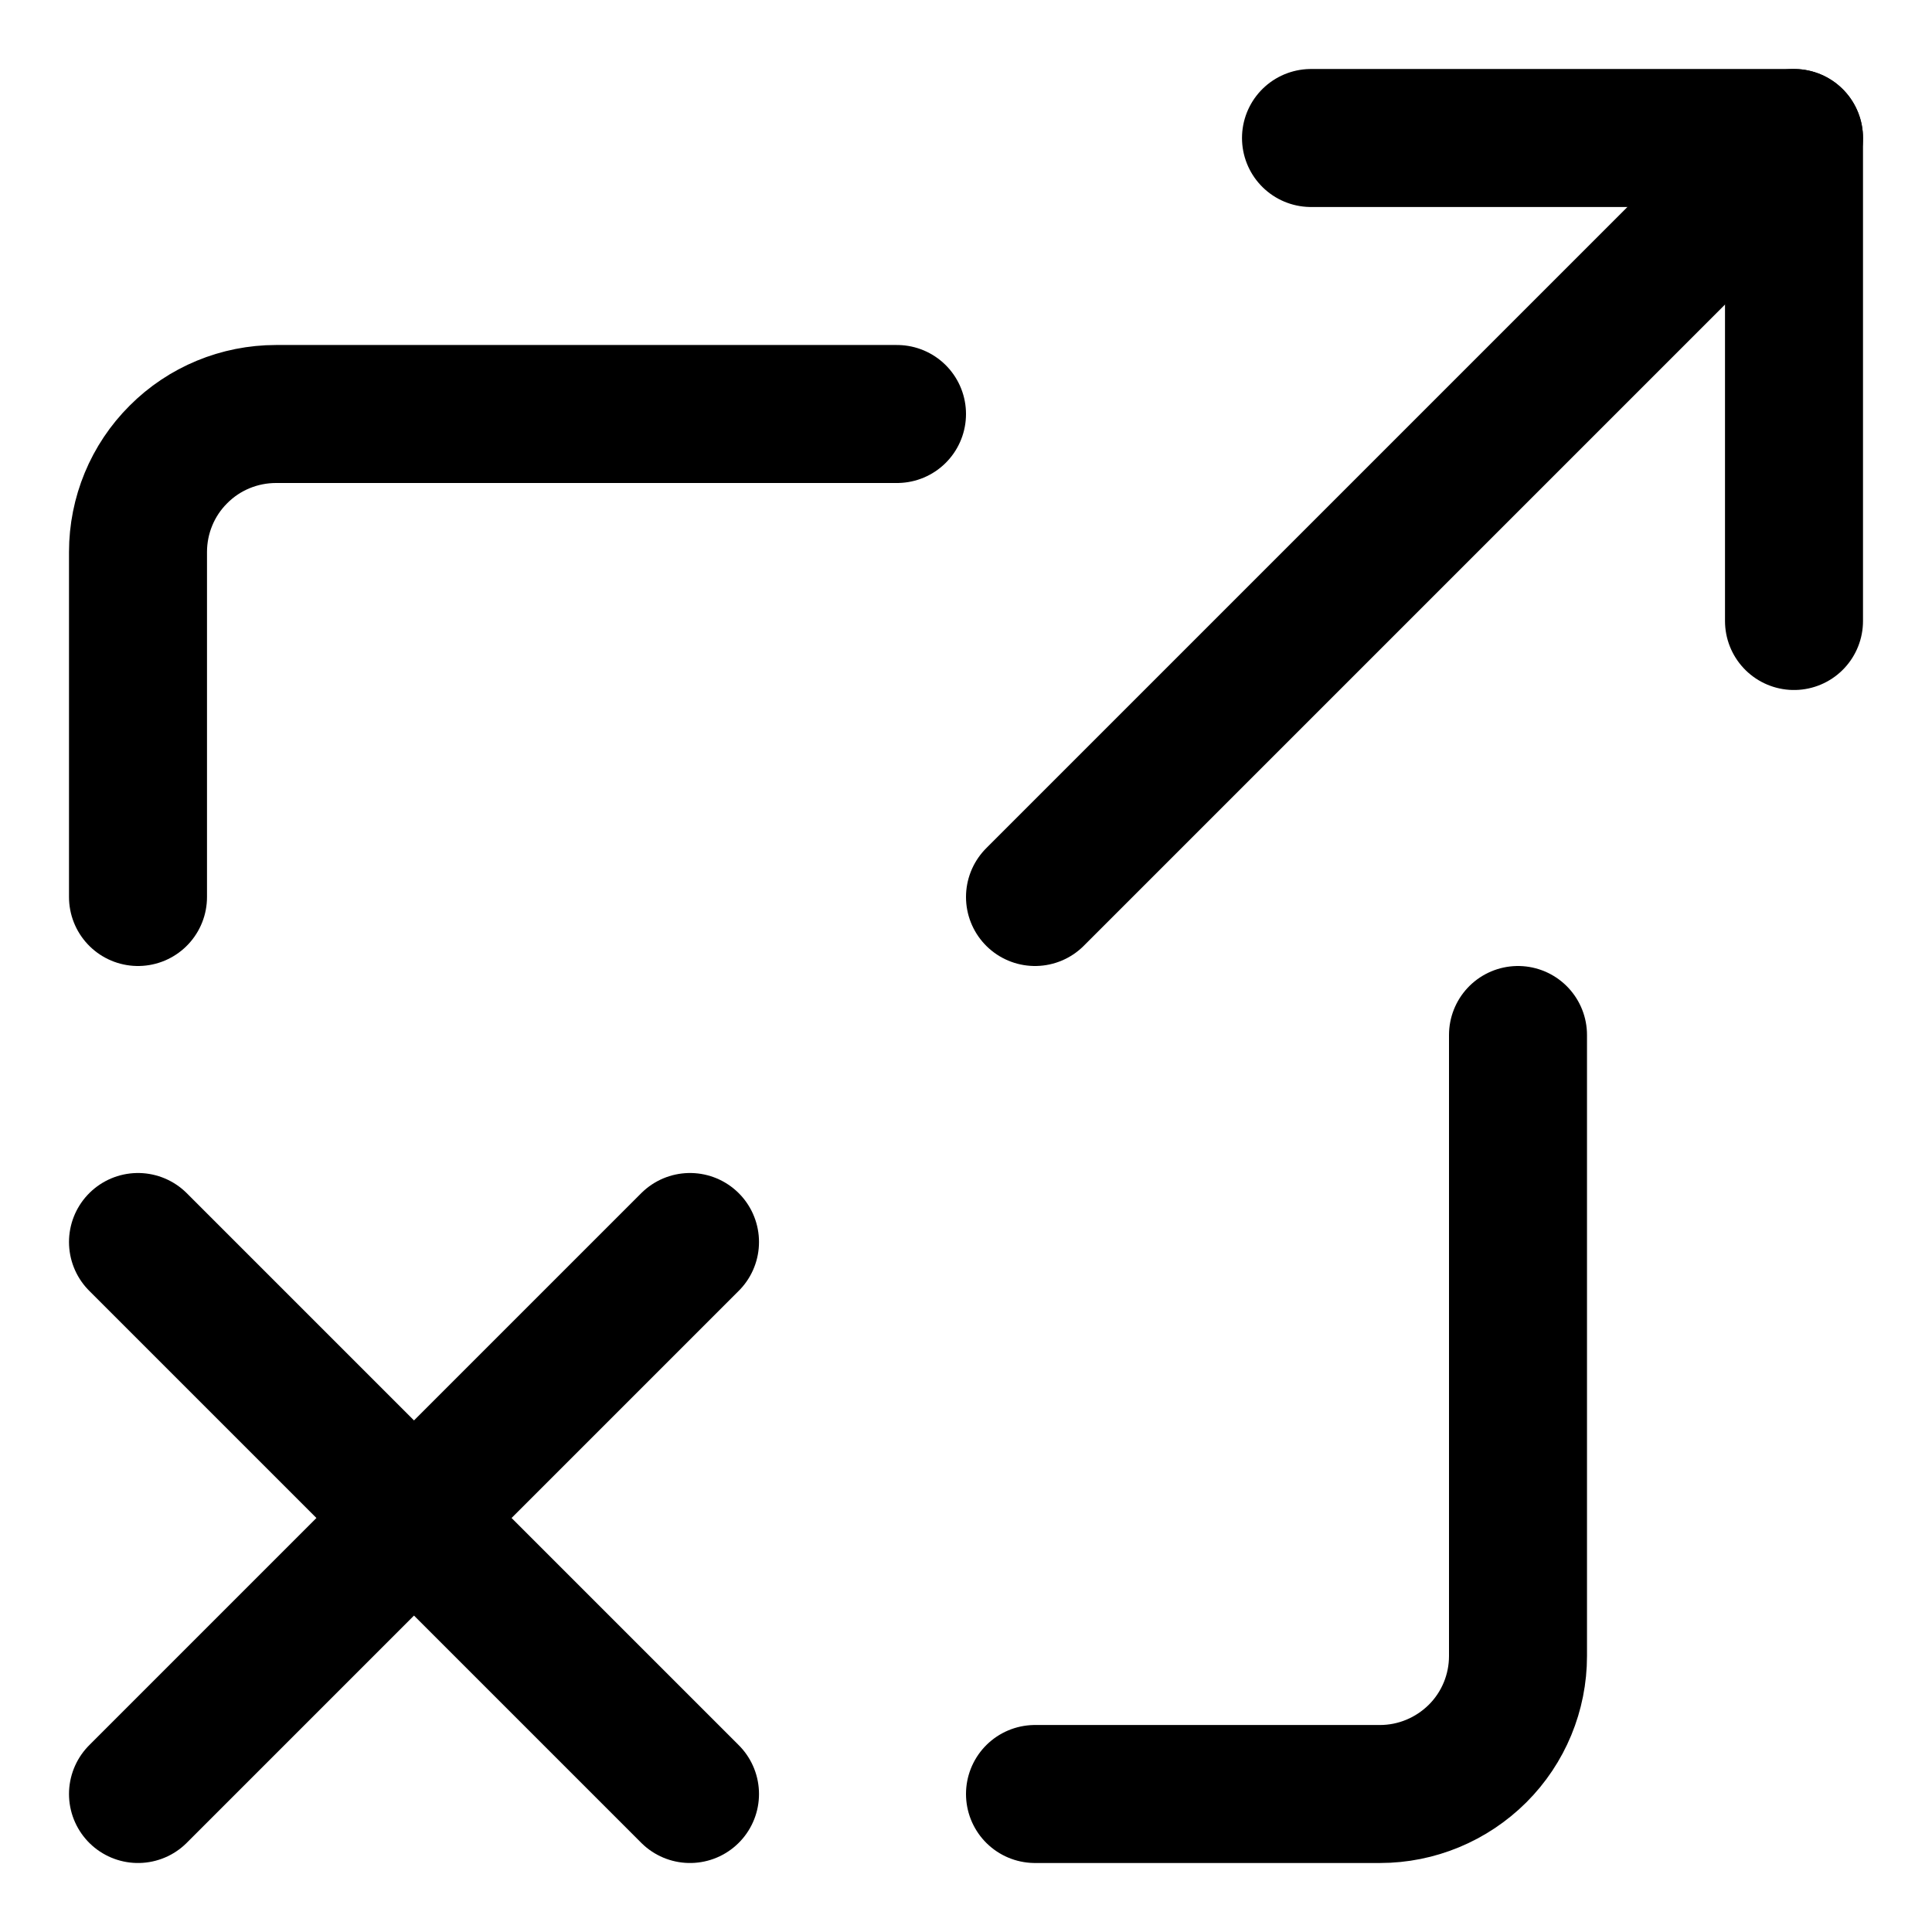 <svg xmlns="http://www.w3.org/2000/svg" fill="none" viewBox="0 0 14 14"><g id="block-link--create-hyperlink-link-make-unlink-square-remove-cross"><path id="Vector" stroke="#000000" stroke-linecap="round" stroke-linejoin="round" d="M9.5 1H13v3.5" stroke-width="1"></path><path id="Vector_2" stroke="#000000" stroke-linecap="round" stroke-linejoin="round" d="M13 1 7.5 6.5" stroke-width="1"></path><path id="Vector_3" stroke="#000000" stroke-linecap="round" stroke-linejoin="round" d="m5 9 -4 4" stroke-width="1"></path><path id="Vector_4" stroke="#000000" stroke-linecap="round" stroke-linejoin="round" d="m1 9 4 4" stroke-width="1"></path><path id="Vector_5" stroke="#000000" stroke-linecap="round" stroke-linejoin="round" d="M1 6.5V4c0 -0.265 0.105 -0.52 0.293 -0.707C1.48 3.105 1.735 3 2 3h4.5" stroke-width="1"></path><path id="Vector_6" stroke="#000000" stroke-linecap="round" stroke-linejoin="round" d="M11 7.5V12c0 0.265 -0.105 0.52 -0.293 0.707S10.265 13 10 13H7.5" stroke-width="1"></path></g></svg>